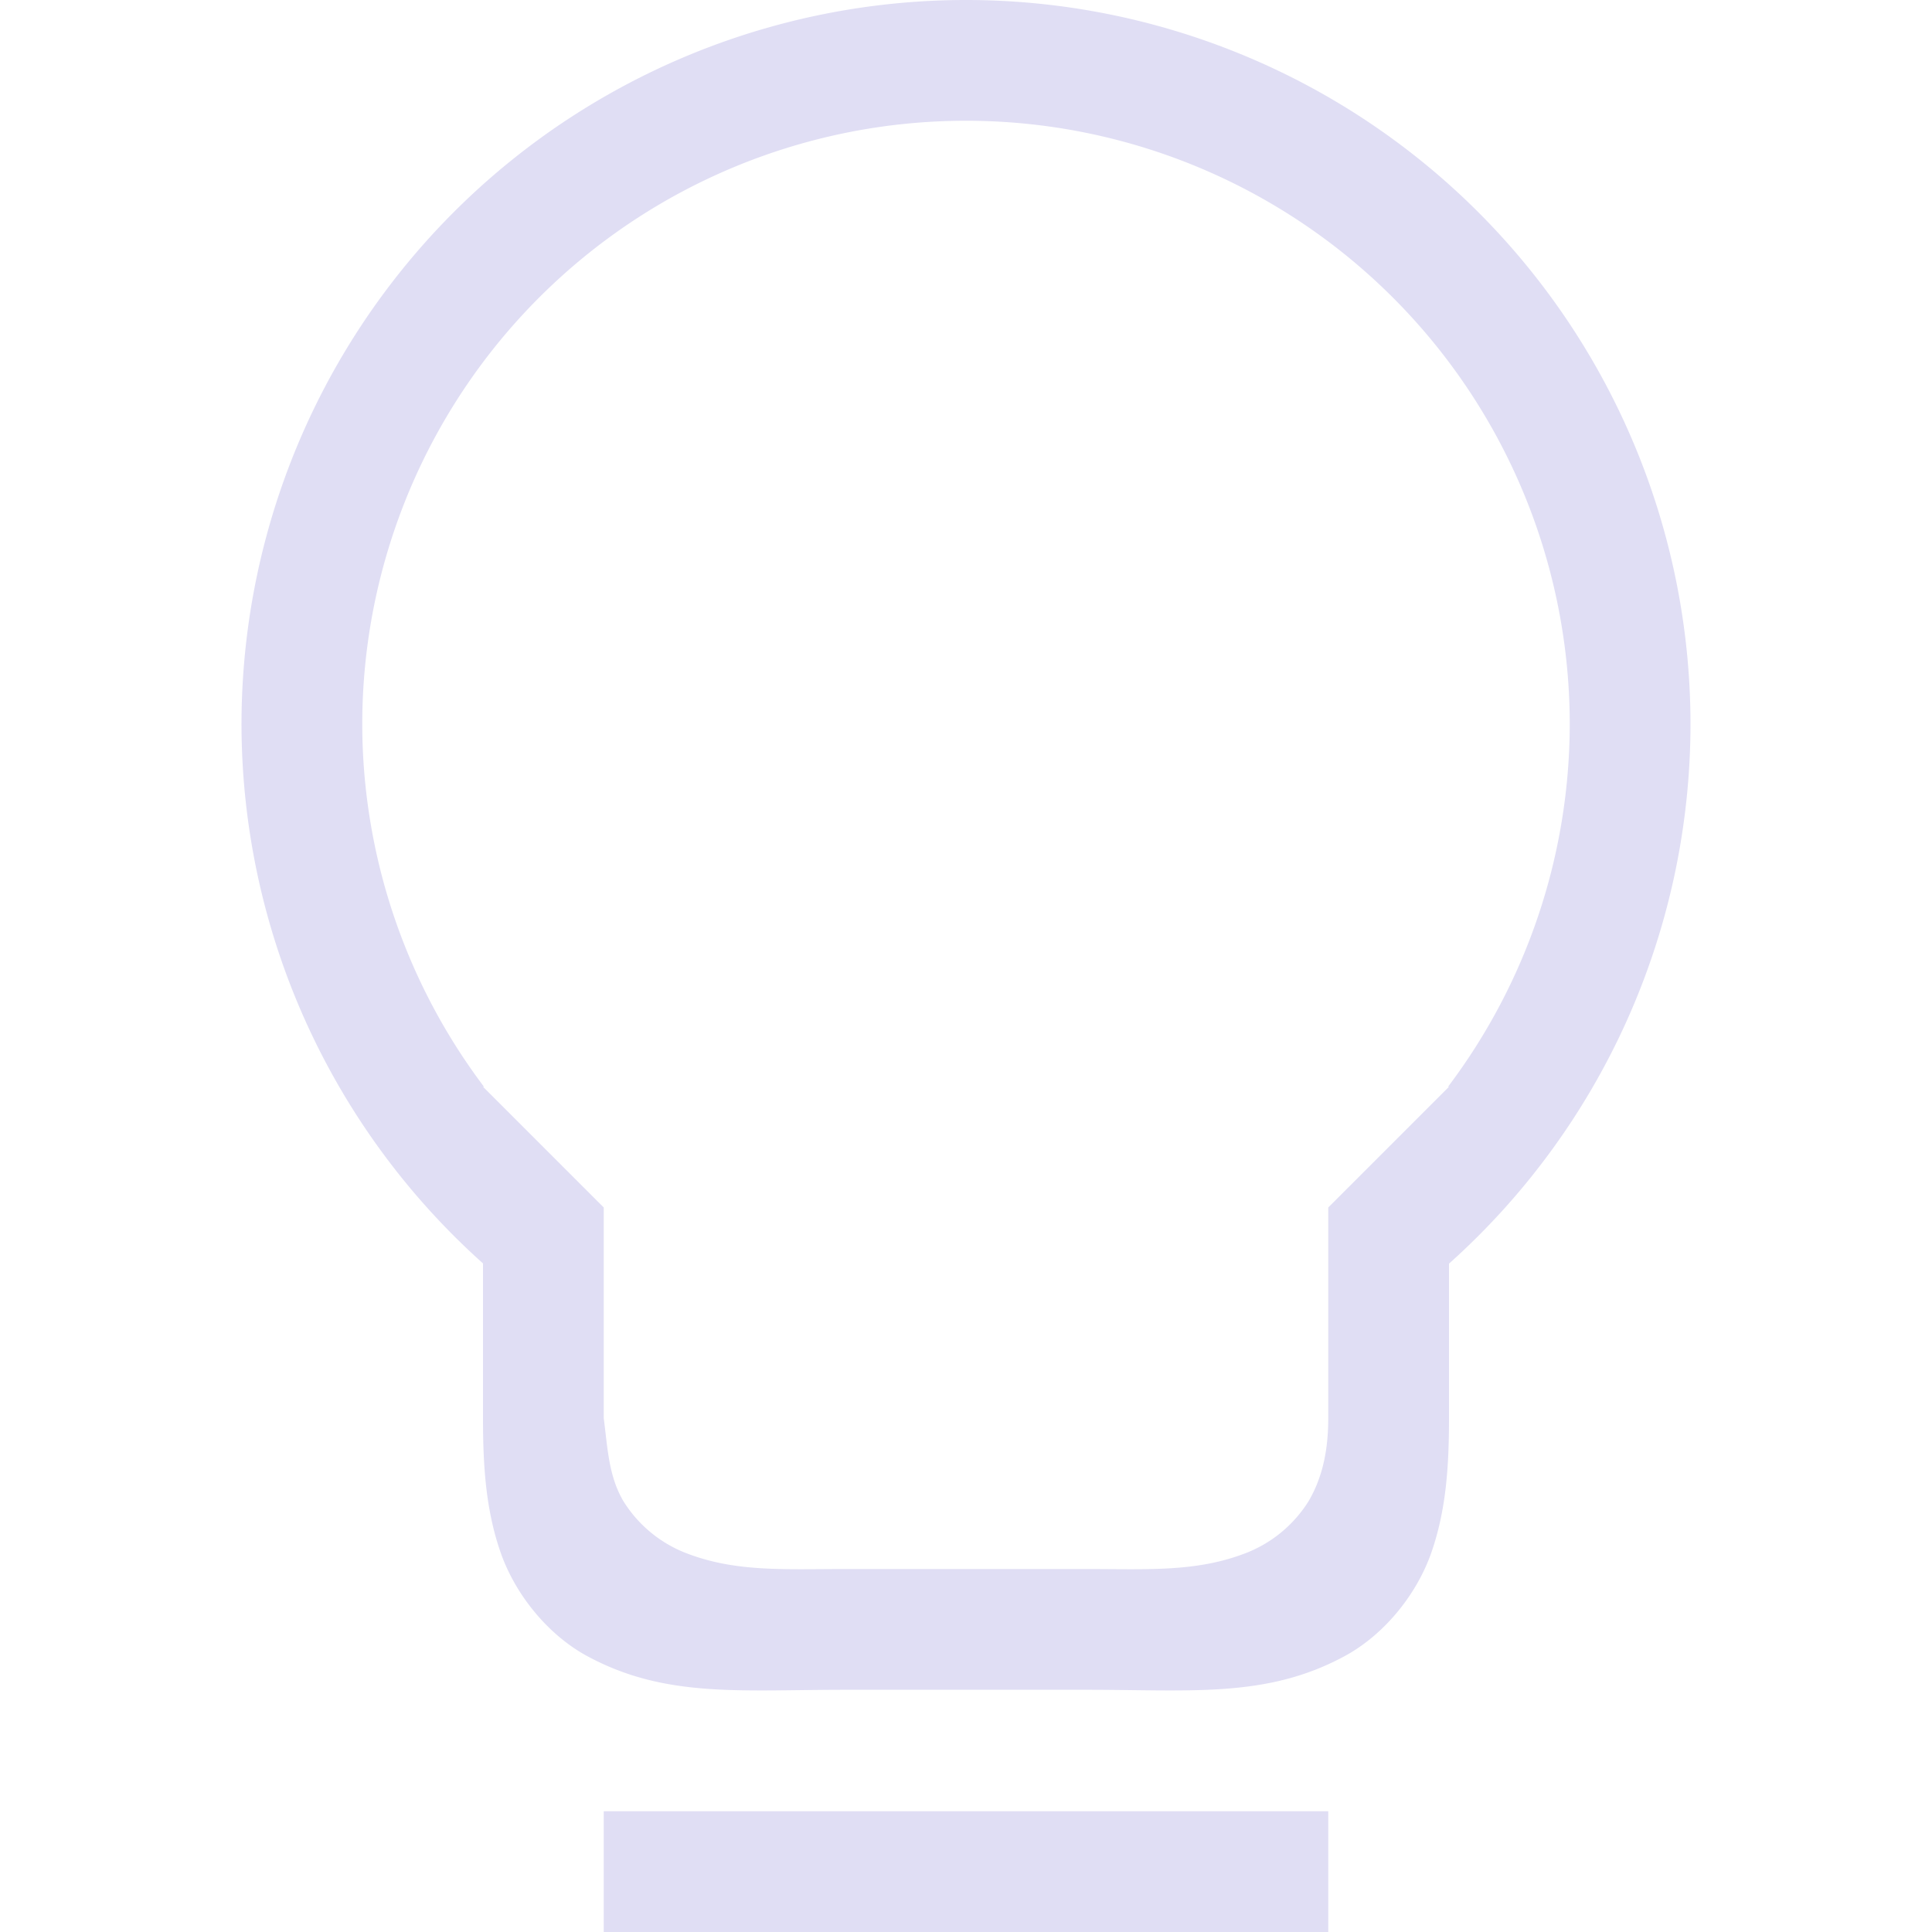 <svg width="16" height="16" version="1.1" xmlns="http://www.w3.org/2000/svg">
 <path d="m8 0a6 6 0 0 0-6 6 6.001 6.001 0 0 0 2 4.463v1.285c0 0.416 0.027 0.77 0.148 1.115 0.122 0.345 0.389 0.674 0.711 0.85 0.646 0.351 1.266 0.281 2.141 0.281h2c0.875 0 1.495 0.07 2.14-0.281 0.323-0.176 0.59-0.505 0.712-0.85 0.121-0.345 0.148-0.7 0.148-1.115v-1.283a6 6 0 0 0 2-4.465 6 6 0 0 0-6-6zm0 1a5 5 0 0 1 5 5 4.998 4.998 0 0 1-1.008 3h8e-3l-1 1v1.746c0 0.243-0.04 0.478-0.164 0.688a1.07 1.07 0 0 1-0.537 0.435c-0.404 0.151-0.799 0.125-1.299 0.125h-2c-0.5 0-0.897 0.026-1.3-0.125a1.065 1.065 0 0 1-0.536-0.435c-0.125-0.21-0.132-0.447-0.164-0.688v-1.746l-1-1h8e-3a5 5 0 0 1-1.008-3 5 5 0 0 1 5-5zm-3 14v1h6v-1z" color="#000000" fill="#e0def4" overflow="visible"/>
</svg>
